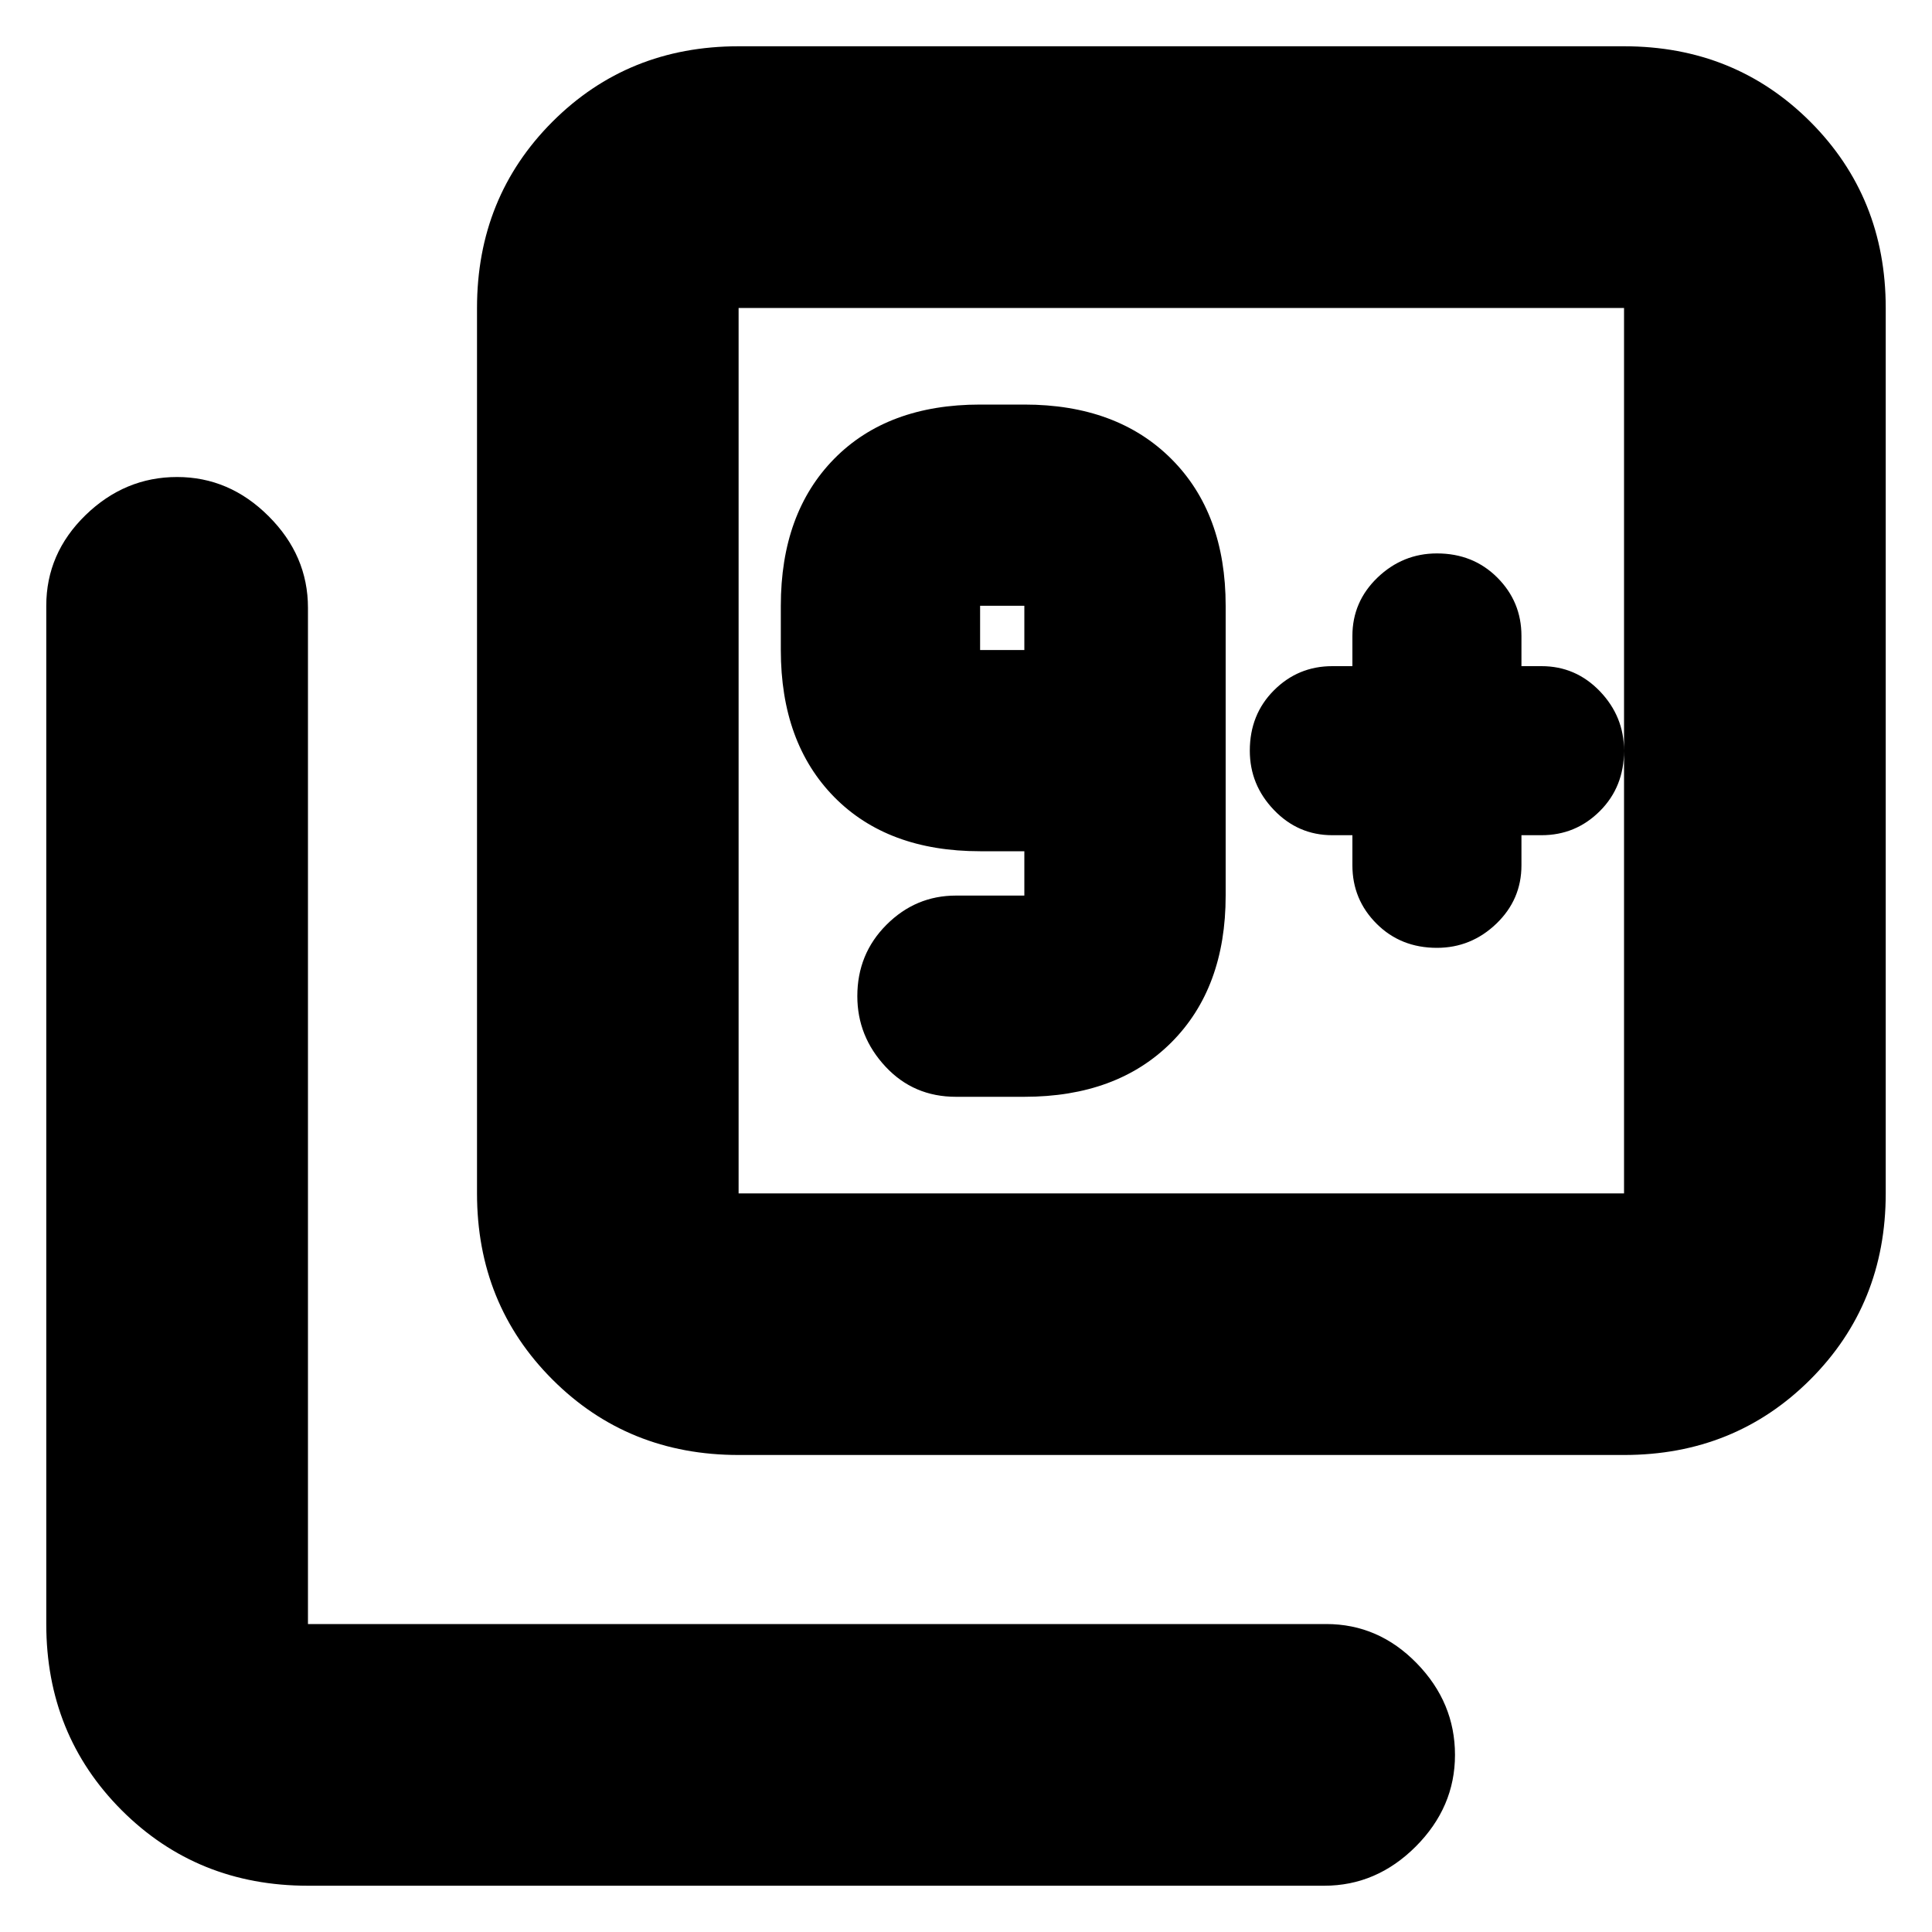 <svg xmlns="http://www.w3.org/2000/svg" height="20" width="20"><path d="M9.896 11.354h.708q.958 0 1.521-.562.563-.563.563-1.521v-3q0-.959-.563-1.521-.563-.562-1.521-.562h-.458q-.958 0-1.511.562-.552.562-.552 1.521v.458q0 .959.552 1.521.553.562 1.511.562h.458v.459h-.708q-.417 0-.719.302t-.302.739q0 .417.292.73.291.312.729.312Zm.708-4.625h-.458v-.458h.458ZM14 8.646v.312q0 .354.25.604t.625.25q.354 0 .615-.25.26-.25.26-.604v-.312h.208q.354 0 .604-.25t.25-.625q0-.354-.25-.615-.25-.26-.604-.26h-.208v-.313q0-.354-.25-.604t-.625-.25q-.354 0-.615.25-.26.25-.26.604v.313h-.208q-.354 0-.604.25t-.25.625q0 .354.25.614.25.261.604.261Zm-6.354 6.416q-1.146 0-1.927-.781-.781-.781-.781-1.927V3.188q0-1.146.781-1.928Q6.5.479 7.646.479h9.166q1.146 0 1.928.781.781.782.781 1.928v9.166q0 1.146-.781 1.927-.782.781-1.928.781Zm0-2.708h9.166V3.188H7.646v9.166Zm-4.458 7.167q-1.146 0-1.928-.781-.781-.782-.781-1.928V6.271q0-.542.406-.938.407-.395.948-.395.542 0 .948.406.407.406.407.948v10.52h10.541q.542 0 .938.407.395.406.395.948 0 .541-.406.948-.406.406-.948.406ZM7.646 3.188v9.166-9.166Z"/></svg>